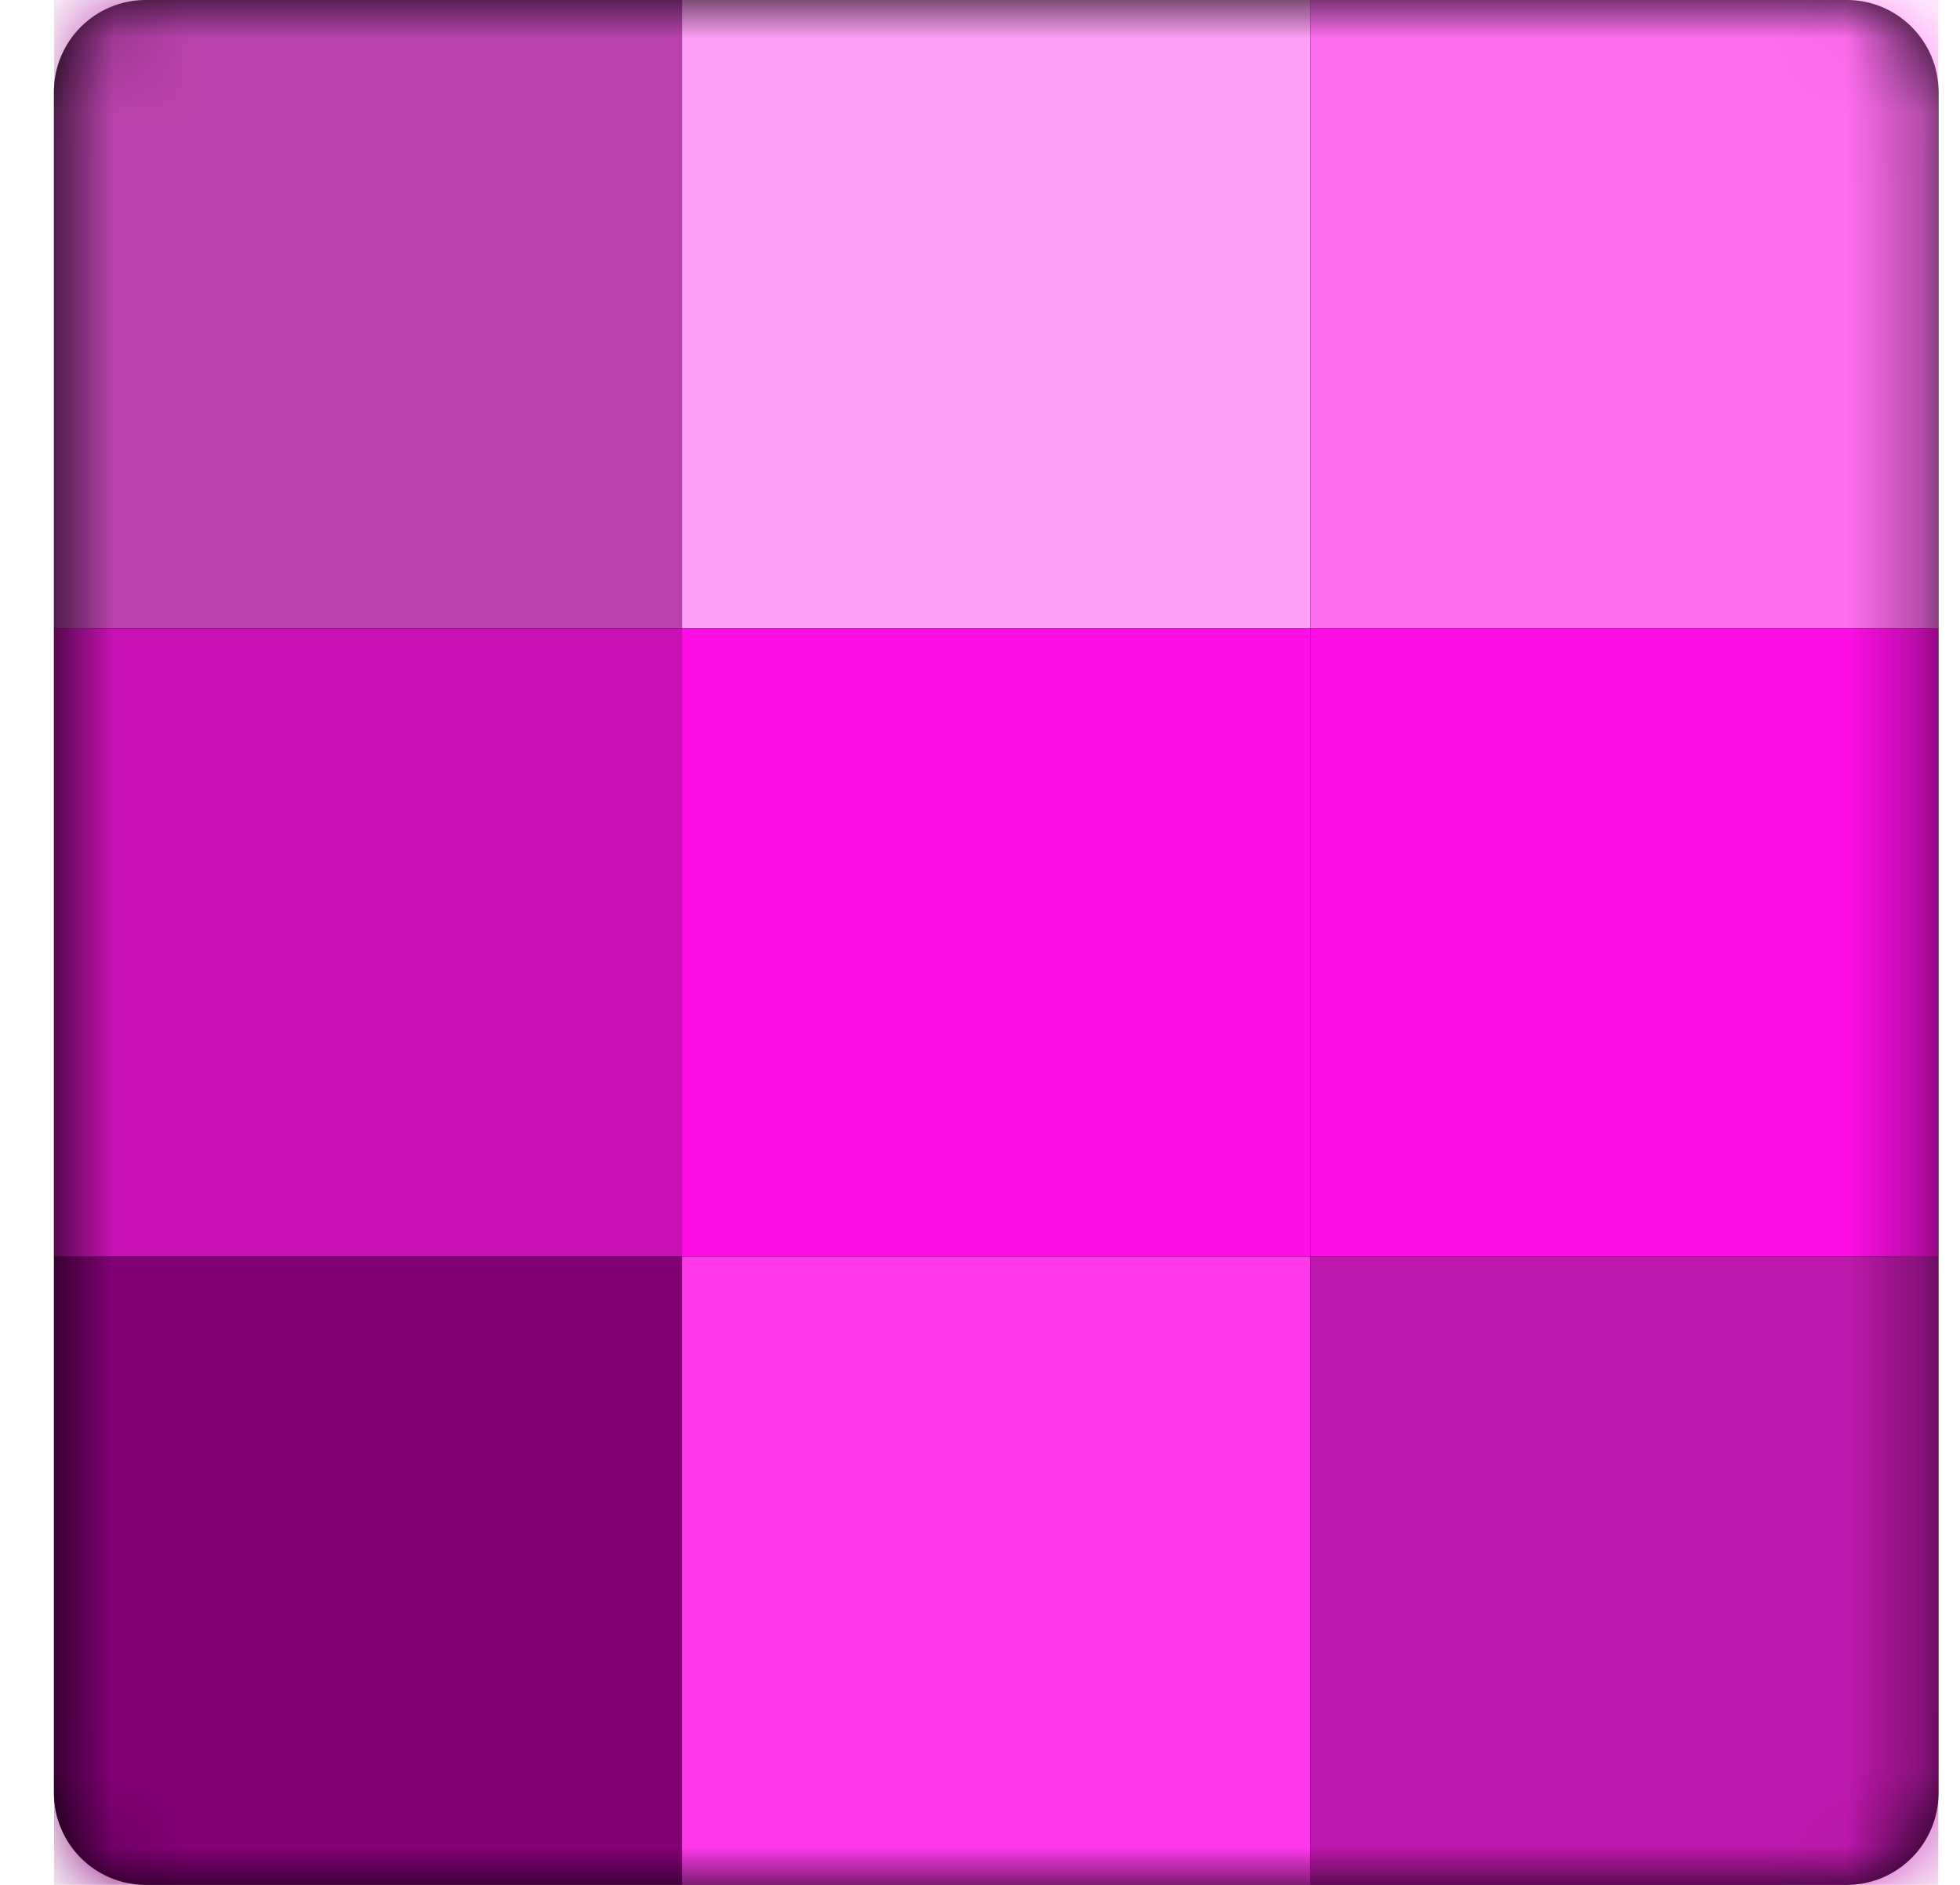 <svg width="26" height="25" viewBox="0 0 26 25" fill="none" xmlns="http://www.w3.org/2000/svg">
<g id="pink.svg" clip-path="url(#clip0_294_10768)">
<g id="Group">
<path id="Vector" d="M24.497 0H1.934C1.261 0 0.715 0.546 0.715 1.219V23.781C0.715 24.454 1.261 25 1.934 25H24.497C25.17 25 25.715 24.454 25.715 23.781V1.219C25.715 0.546 25.17 0 24.497 0Z" fill="black"/>
<g id="Mask group">
<mask id="mask0_294_10768" style="mask-type:luminance" maskUnits="userSpaceOnUse" x="0" y="0" width="26" height="25">
<g id="Group_2">
<path id="Vector_2" d="M24.497 0H1.934C1.261 0 0.715 0.546 0.715 1.219V23.781C0.715 24.454 1.261 25 1.934 25H24.497C25.17 25 25.715 24.454 25.715 23.781V1.219C25.715 0.546 25.17 0 24.497 0Z" fill="white"/>
</g>
</mask>
<g mask="url(#mask0_294_10768)">
<path id="Vector_3" fill-rule="evenodd" clip-rule="evenodd" d="M0.715 0H9.049V8.333H0.715V0Z" fill="#B943AC"/>
</g>
</g>
<g id="Mask group_2">
<mask id="mask1_294_10768" style="mask-type:luminance" maskUnits="userSpaceOnUse" x="0" y="0" width="26" height="25">
<g id="Group_3">
<path id="Vector_4" d="M24.497 0H1.934C1.261 0 0.715 0.546 0.715 1.219V23.781C0.715 24.454 1.261 25 1.934 25H24.497C25.17 25 25.715 24.454 25.715 23.781V1.219C25.715 0.546 25.17 0 24.497 0Z" fill="white"/>
</g>
</mask>
<g mask="url(#mask1_294_10768)">
<path id="Vector_5" fill-rule="evenodd" clip-rule="evenodd" d="M0.715 8.333H9.049V16.667H0.715V8.333Z" fill="#C811B5"/>
</g>
</g>
<g id="Mask group_3">
<mask id="mask2_294_10768" style="mask-type:luminance" maskUnits="userSpaceOnUse" x="0" y="0" width="26" height="25">
<g id="Group_4">
<path id="Vector_6" d="M24.497 0H1.934C1.261 0 0.715 0.546 0.715 1.219V23.781C0.715 24.454 1.261 25 1.934 25H24.497C25.17 25 25.715 24.454 25.715 23.781V1.219C25.715 0.546 25.17 0 24.497 0Z" fill="white"/>
</g>
</mask>
<g mask="url(#mask2_294_10768)">
<path id="Vector_7" fill-rule="evenodd" clip-rule="evenodd" d="M9.049 0H17.382V8.333H9.049V0Z" fill="#FF9FF5"/>
</g>
</g>
<g id="Mask group_4">
<mask id="mask3_294_10768" style="mask-type:luminance" maskUnits="userSpaceOnUse" x="0" y="0" width="26" height="25">
<g id="Group_5">
<path id="Vector_8" d="M24.497 0H1.934C1.261 0 0.715 0.546 0.715 1.219V23.781C0.715 24.454 1.261 25 1.934 25H24.497C25.17 25 25.715 24.454 25.715 23.781V1.219C25.715 0.546 25.17 0 24.497 0Z" fill="white"/>
</g>
</mask>
<g mask="url(#mask3_294_10768)">
<path id="Vector_9" d="M9.049 8.333H17.382V16.667H9.049V8.333Z" fill="#FF0FE6"/>
</g>
</g>
<g id="Mask group_5">
<mask id="mask4_294_10768" style="mask-type:luminance" maskUnits="userSpaceOnUse" x="0" y="0" width="26" height="25">
<g id="Group_6">
<path id="Vector_10" d="M24.497 0H1.934C1.261 0 0.715 0.546 0.715 1.219V23.781C0.715 24.454 1.261 25 1.934 25H24.497C25.17 25 25.715 24.454 25.715 23.781V1.219C25.715 0.546 25.17 0 24.497 0Z" fill="white"/>
</g>
</mask>
<g mask="url(#mask4_294_10768)">
<path id="Vector_11" fill-rule="evenodd" clip-rule="evenodd" d="M17.382 0H25.715V8.333H17.382V0Z" fill="#FF6DF0"/>
</g>
</g>
<g id="Mask group_6">
<mask id="mask5_294_10768" style="mask-type:luminance" maskUnits="userSpaceOnUse" x="0" y="0" width="26" height="25">
<g id="Group_7">
<path id="Vector_12" d="M24.497 0H1.934C1.261 0 0.715 0.546 0.715 1.219V23.781C0.715 24.454 1.261 25 1.934 25H24.497C25.17 25 25.715 24.454 25.715 23.781V1.219C25.715 0.546 25.17 0 24.497 0Z" fill="white"/>
</g>
</mask>
<g mask="url(#mask5_294_10768)">
<path id="Vector_13" fill-rule="evenodd" clip-rule="evenodd" d="M17.382 8.333H25.715V16.667H17.382V8.333Z" fill="#FF0FE6"/>
</g>
</g>
<g id="Mask group_7">
<mask id="mask6_294_10768" style="mask-type:luminance" maskUnits="userSpaceOnUse" x="0" y="0" width="26" height="25">
<g id="Group_8">
<path id="Vector_14" d="M24.497 0H1.934C1.261 0 0.715 0.546 0.715 1.219V23.781C0.715 24.454 1.261 25 1.934 25H24.497C25.17 25 25.715 24.454 25.715 23.781V1.219C25.715 0.546 25.17 0 24.497 0Z" fill="white"/>
</g>
</mask>
<g mask="url(#mask6_294_10768)">
<path id="Vector_15" fill-rule="evenodd" clip-rule="evenodd" d="M0.715 16.667H9.049V25H0.715V16.667Z" fill="#830075"/>
</g>
</g>
<g id="Mask group_8">
<mask id="mask7_294_10768" style="mask-type:luminance" maskUnits="userSpaceOnUse" x="0" y="0" width="26" height="25">
<g id="Group_9">
<path id="Vector_16" d="M24.497 0H1.934C1.261 0 0.715 0.546 0.715 1.219V23.781C0.715 24.454 1.261 25 1.934 25H24.497C25.17 25 25.715 24.454 25.715 23.781V1.219C25.715 0.546 25.17 0 24.497 0Z" fill="white"/>
</g>
</mask>
<g mask="url(#mask7_294_10768)">
<path id="Vector_17" fill-rule="evenodd" clip-rule="evenodd" d="M9.049 16.667H17.382V25H9.049V16.667Z" fill="#FF39EA"/>
</g>
</g>
<g id="Mask group_9">
<mask id="mask8_294_10768" style="mask-type:luminance" maskUnits="userSpaceOnUse" x="0" y="0" width="26" height="25">
<g id="Group_10">
<path id="Vector_18" d="M24.497 0H1.934C1.261 0 0.715 0.546 0.715 1.219V23.781C0.715 24.454 1.261 25 1.934 25H24.497C25.17 25 25.715 24.454 25.715 23.781V1.219C25.715 0.546 25.17 0 24.497 0Z" fill="white"/>
</g>
</mask>
<g mask="url(#mask8_294_10768)">
<path id="Vector_19" fill-rule="evenodd" clip-rule="evenodd" d="M17.382 16.667H25.715V25H17.382V16.667Z" fill="#BD18AC"/>
</g>
</g>
</g>
</g>
<defs>
<clipPath id="clip0_294_10768">
<rect width="25" height="25" fill="white" transform="translate(0.715)"/>
</clipPath>
</defs>
</svg>
